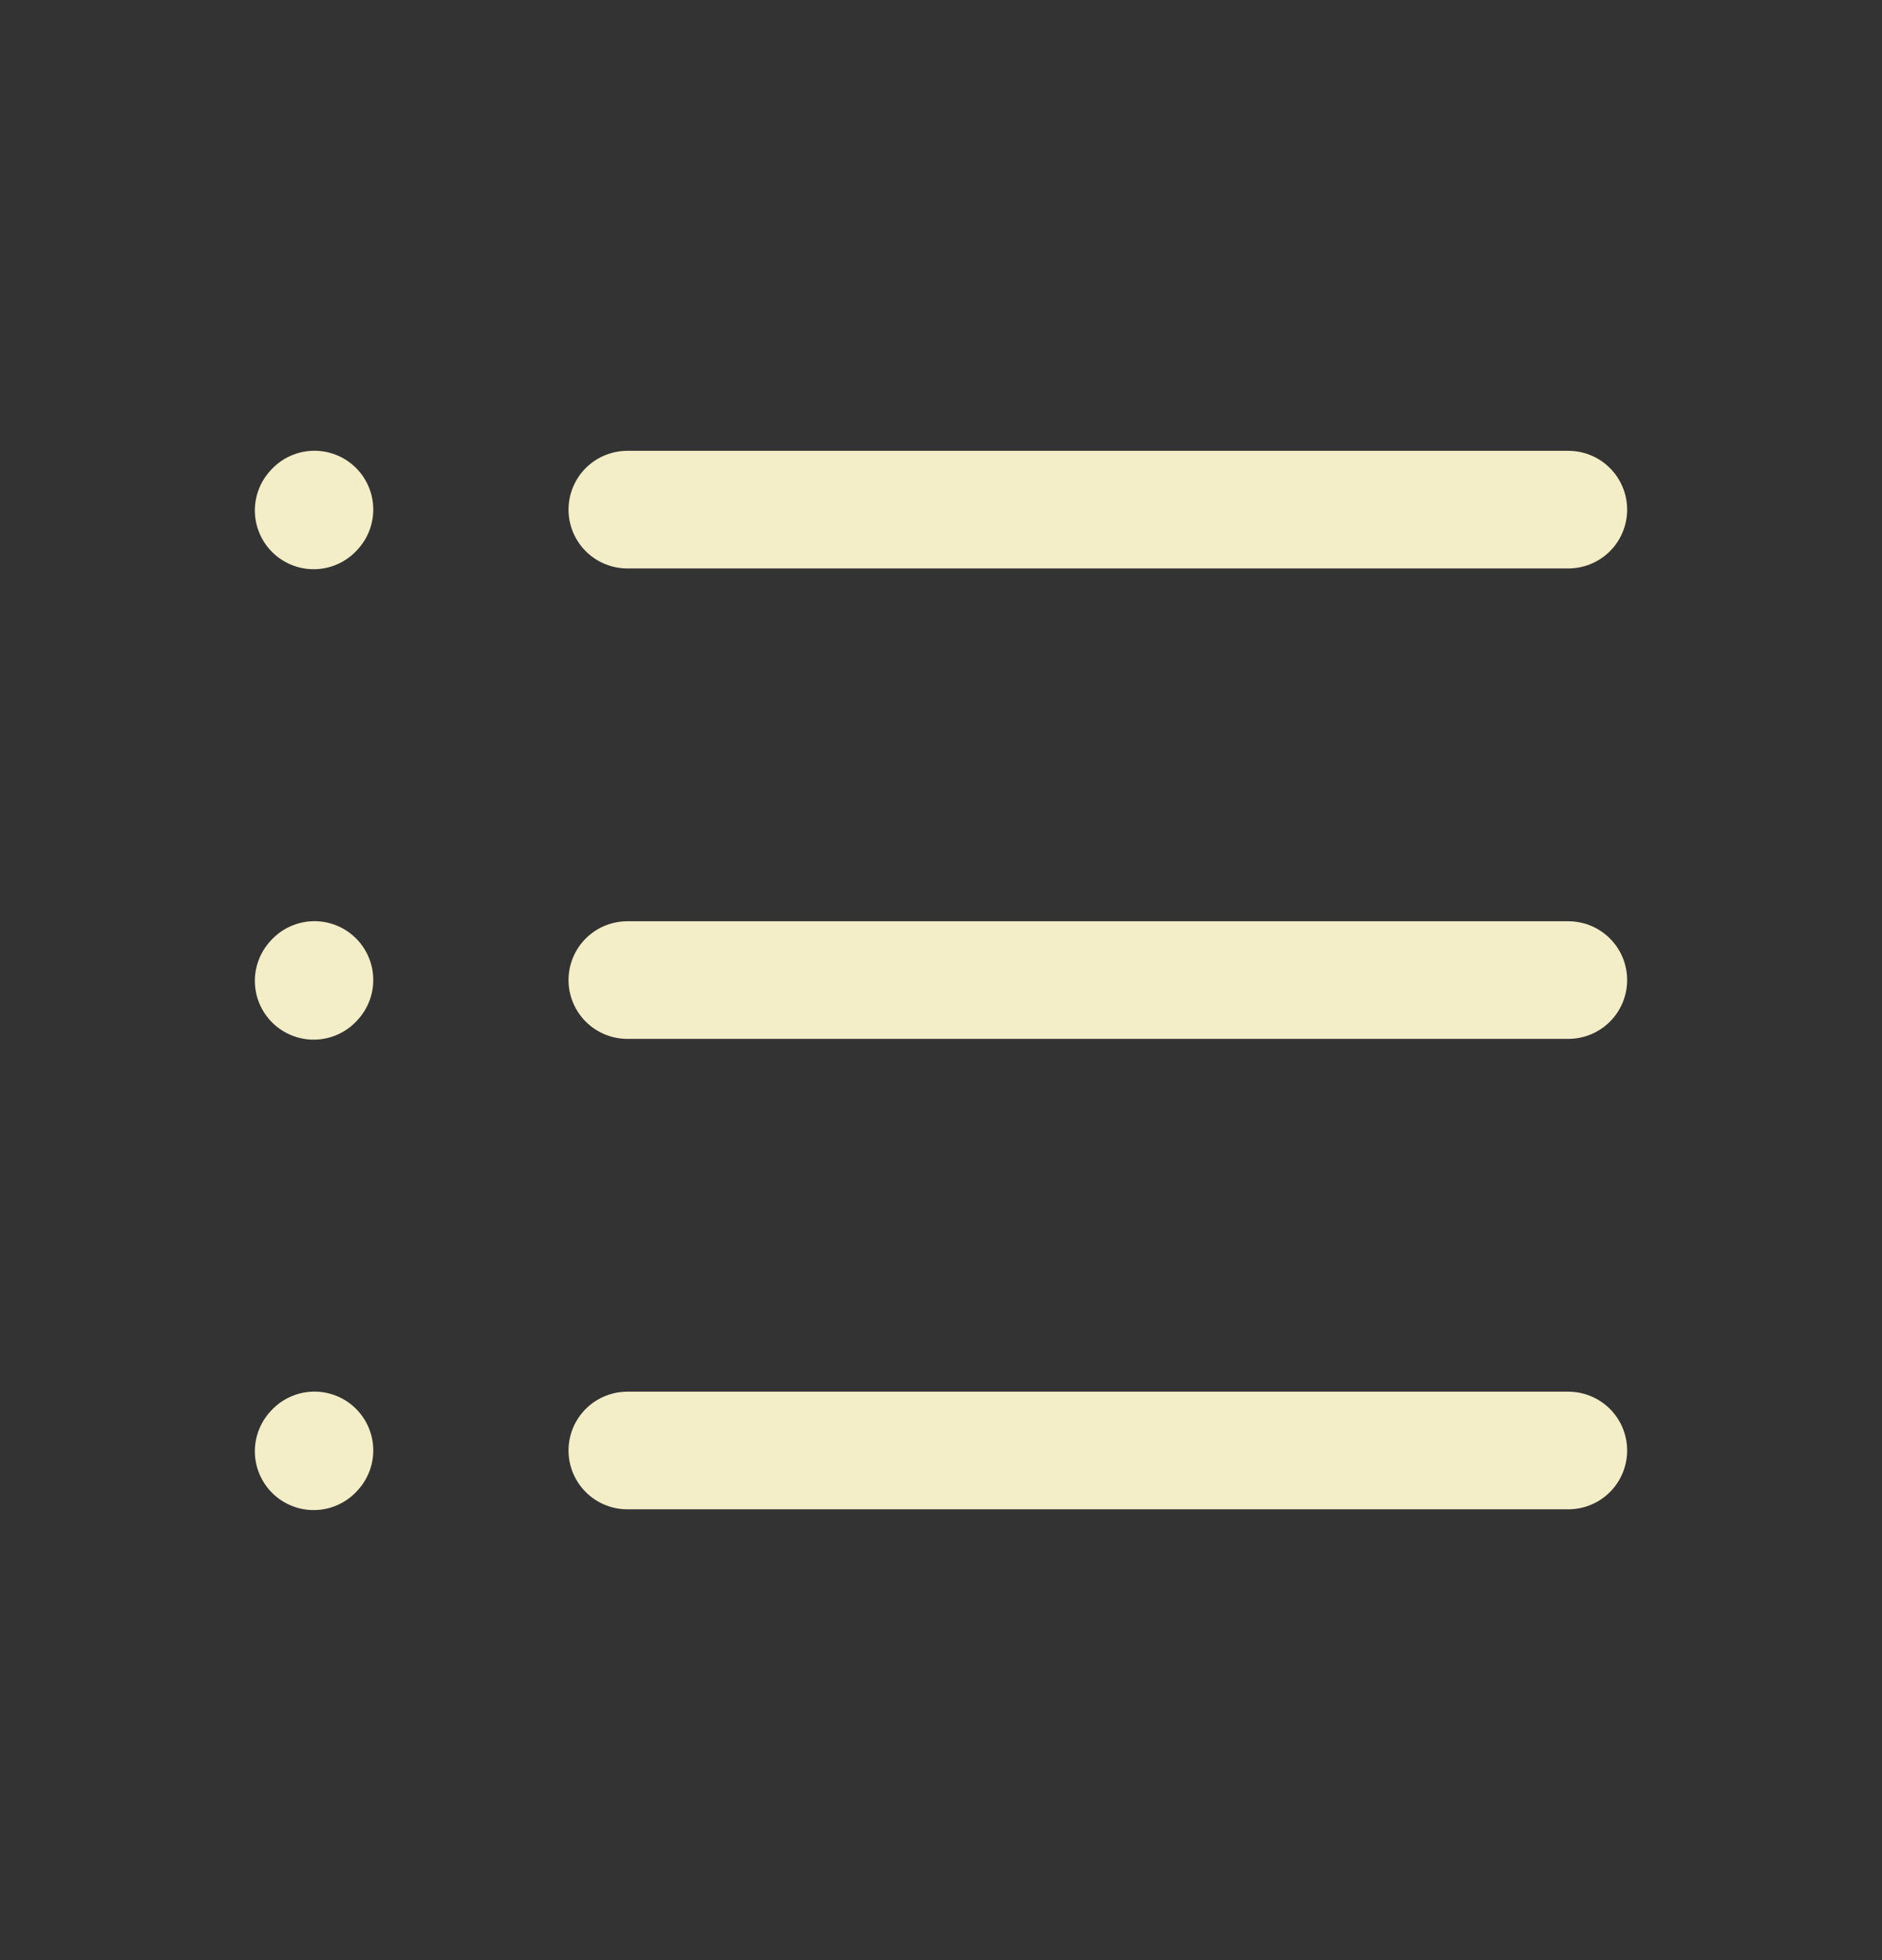 <svg width="24" height="25" viewBox="0 0 24 25" fill="none" xmlns="http://www.w3.org/2000/svg">
<rect x="0" y="0" width="24" height="25" fill="#333333" stroke="none"/>
<path d="M8 6.5L20 6.5" stroke="#F3EDC8" stroke-width="1.5" stroke-linecap="round" stroke-linejoin="round"/>
<path d="M4 6.51L4.01 6.499" stroke="#F3EDC8" stroke-width="1.5" stroke-linecap="round" stroke-linejoin="round"/>
<path d="M4 12.51L4.01 12.499" stroke="#F3EDC8" stroke-width="1.5" stroke-linecap="round" stroke-linejoin="round"/>
<path d="M4 18.51L4.01 18.499" stroke="#F3EDC8" stroke-width="1.5" stroke-linecap="round" stroke-linejoin="round"/>
<path d="M8 12.5L20 12.5" stroke="#F3EDC8" stroke-width="1.5" stroke-linecap="round" stroke-linejoin="round"/>
<path d="M8 18.5L20 18.5" stroke="#F3EDC8" stroke-width="1.5" stroke-linecap="round" stroke-linejoin="round"/>
</svg>
